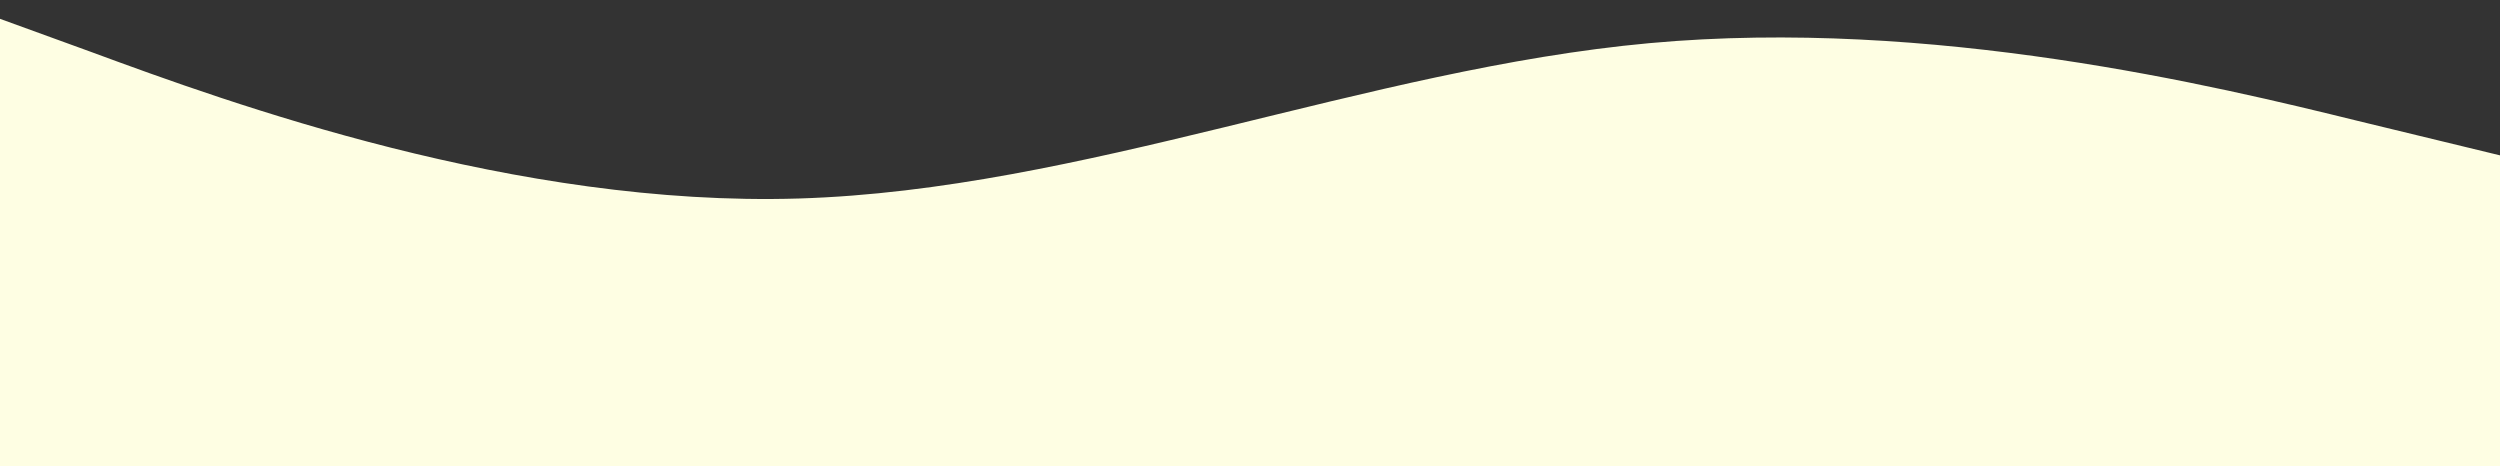 <svg width="1738" height="324" viewBox="0 0 1738 324" fill="none" xmlns="http://www.w3.org/2000/svg">
<rect x="0" y="0" width="1738" height="324" fill="#333333" stroke="none"/>
<path fill-rule="evenodd" clip-rule="evenodd" d="M-36 0L63.048 36C160.618 72 358.715 144 555.333 138C751.952 132 950.048 48 1146.67 30C1343.29 12 1541.38 60 1638.95 84L1738 108V324H1638.95C1541.38 324 1343.29 324 1146.67 324C950.048 324 751.952 324 555.333 324C358.715 324 160.618 324 63.048 324H-36V0Z" fill="#FEFEE3"/>
</svg>
